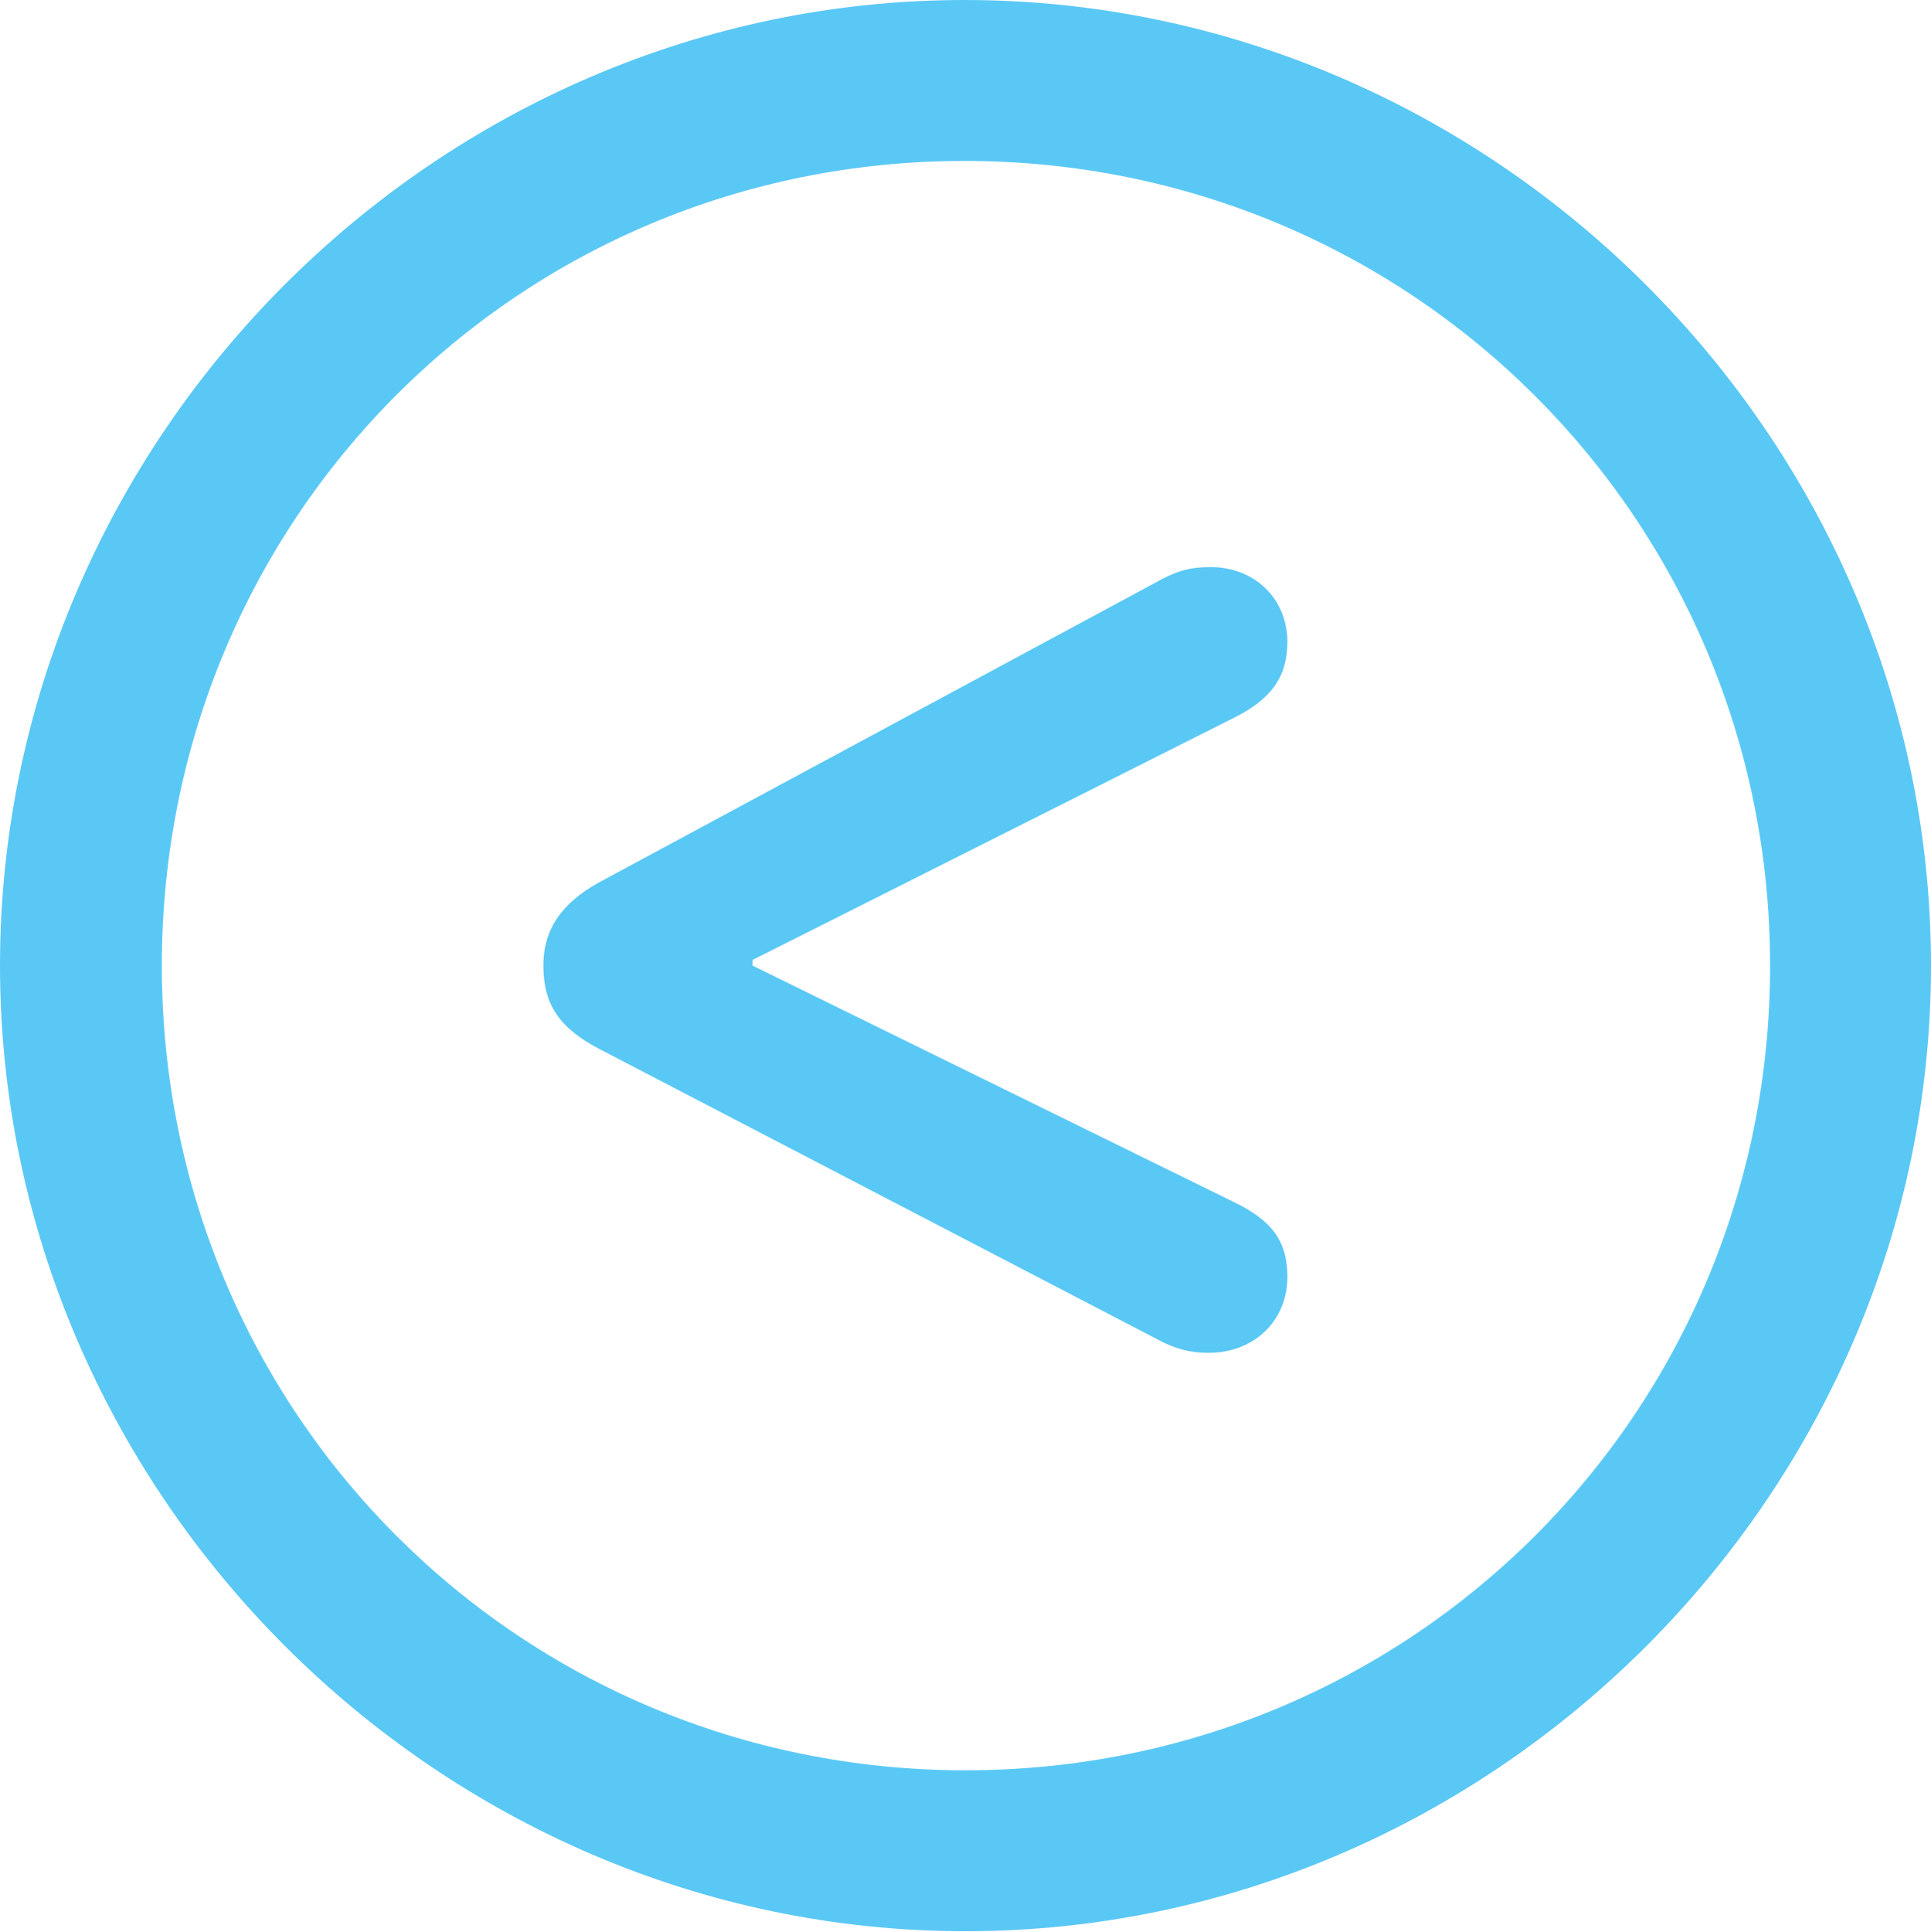 <?xml version="1.0" encoding="UTF-8"?>
<!--Generator: Apple Native CoreSVG 175.5-->
<!DOCTYPE svg
PUBLIC "-//W3C//DTD SVG 1.1//EN"
       "http://www.w3.org/Graphics/SVG/1.1/DTD/svg11.dtd">
<svg version="1.1" xmlns="http://www.w3.org/2000/svg" xmlns:xlink="http://www.w3.org/1999/xlink" width="24.902" height="24.915">
 <g>
  <rect height="24.915" opacity="0" width="24.902" x="0" y="0"/>
  <path d="M12.451 24.902C19.263 24.902 24.902 19.25 24.902 12.451C24.902 5.64 19.25 0 12.439 0C5.64 0 0 5.64 0 12.451C0 19.25 5.652 24.902 12.451 24.902ZM12.451 22.827C6.689 22.827 2.087 18.213 2.087 12.451C2.087 6.689 6.677 2.075 12.439 2.075C18.201 2.075 22.827 6.689 22.827 12.451C22.827 18.213 18.213 22.827 12.451 22.827ZM15.588 17.444C16.174 17.444 16.602 17.029 16.602 16.467C16.602 16.003 16.406 15.735 15.894 15.491L9.705 12.451L9.705 12.378L15.894 9.265C16.394 9.021 16.602 8.728 16.602 8.276C16.602 7.727 16.186 7.312 15.613 7.312C15.344 7.312 15.198 7.361 15.002 7.458L7.727 11.377C7.239 11.646 7.007 11.987 7.007 12.451C7.007 12.952 7.214 13.257 7.727 13.525L15.002 17.31C15.185 17.395 15.344 17.444 15.588 17.444Z" fill="#5ac8f5"/>
 </g>
</svg>
